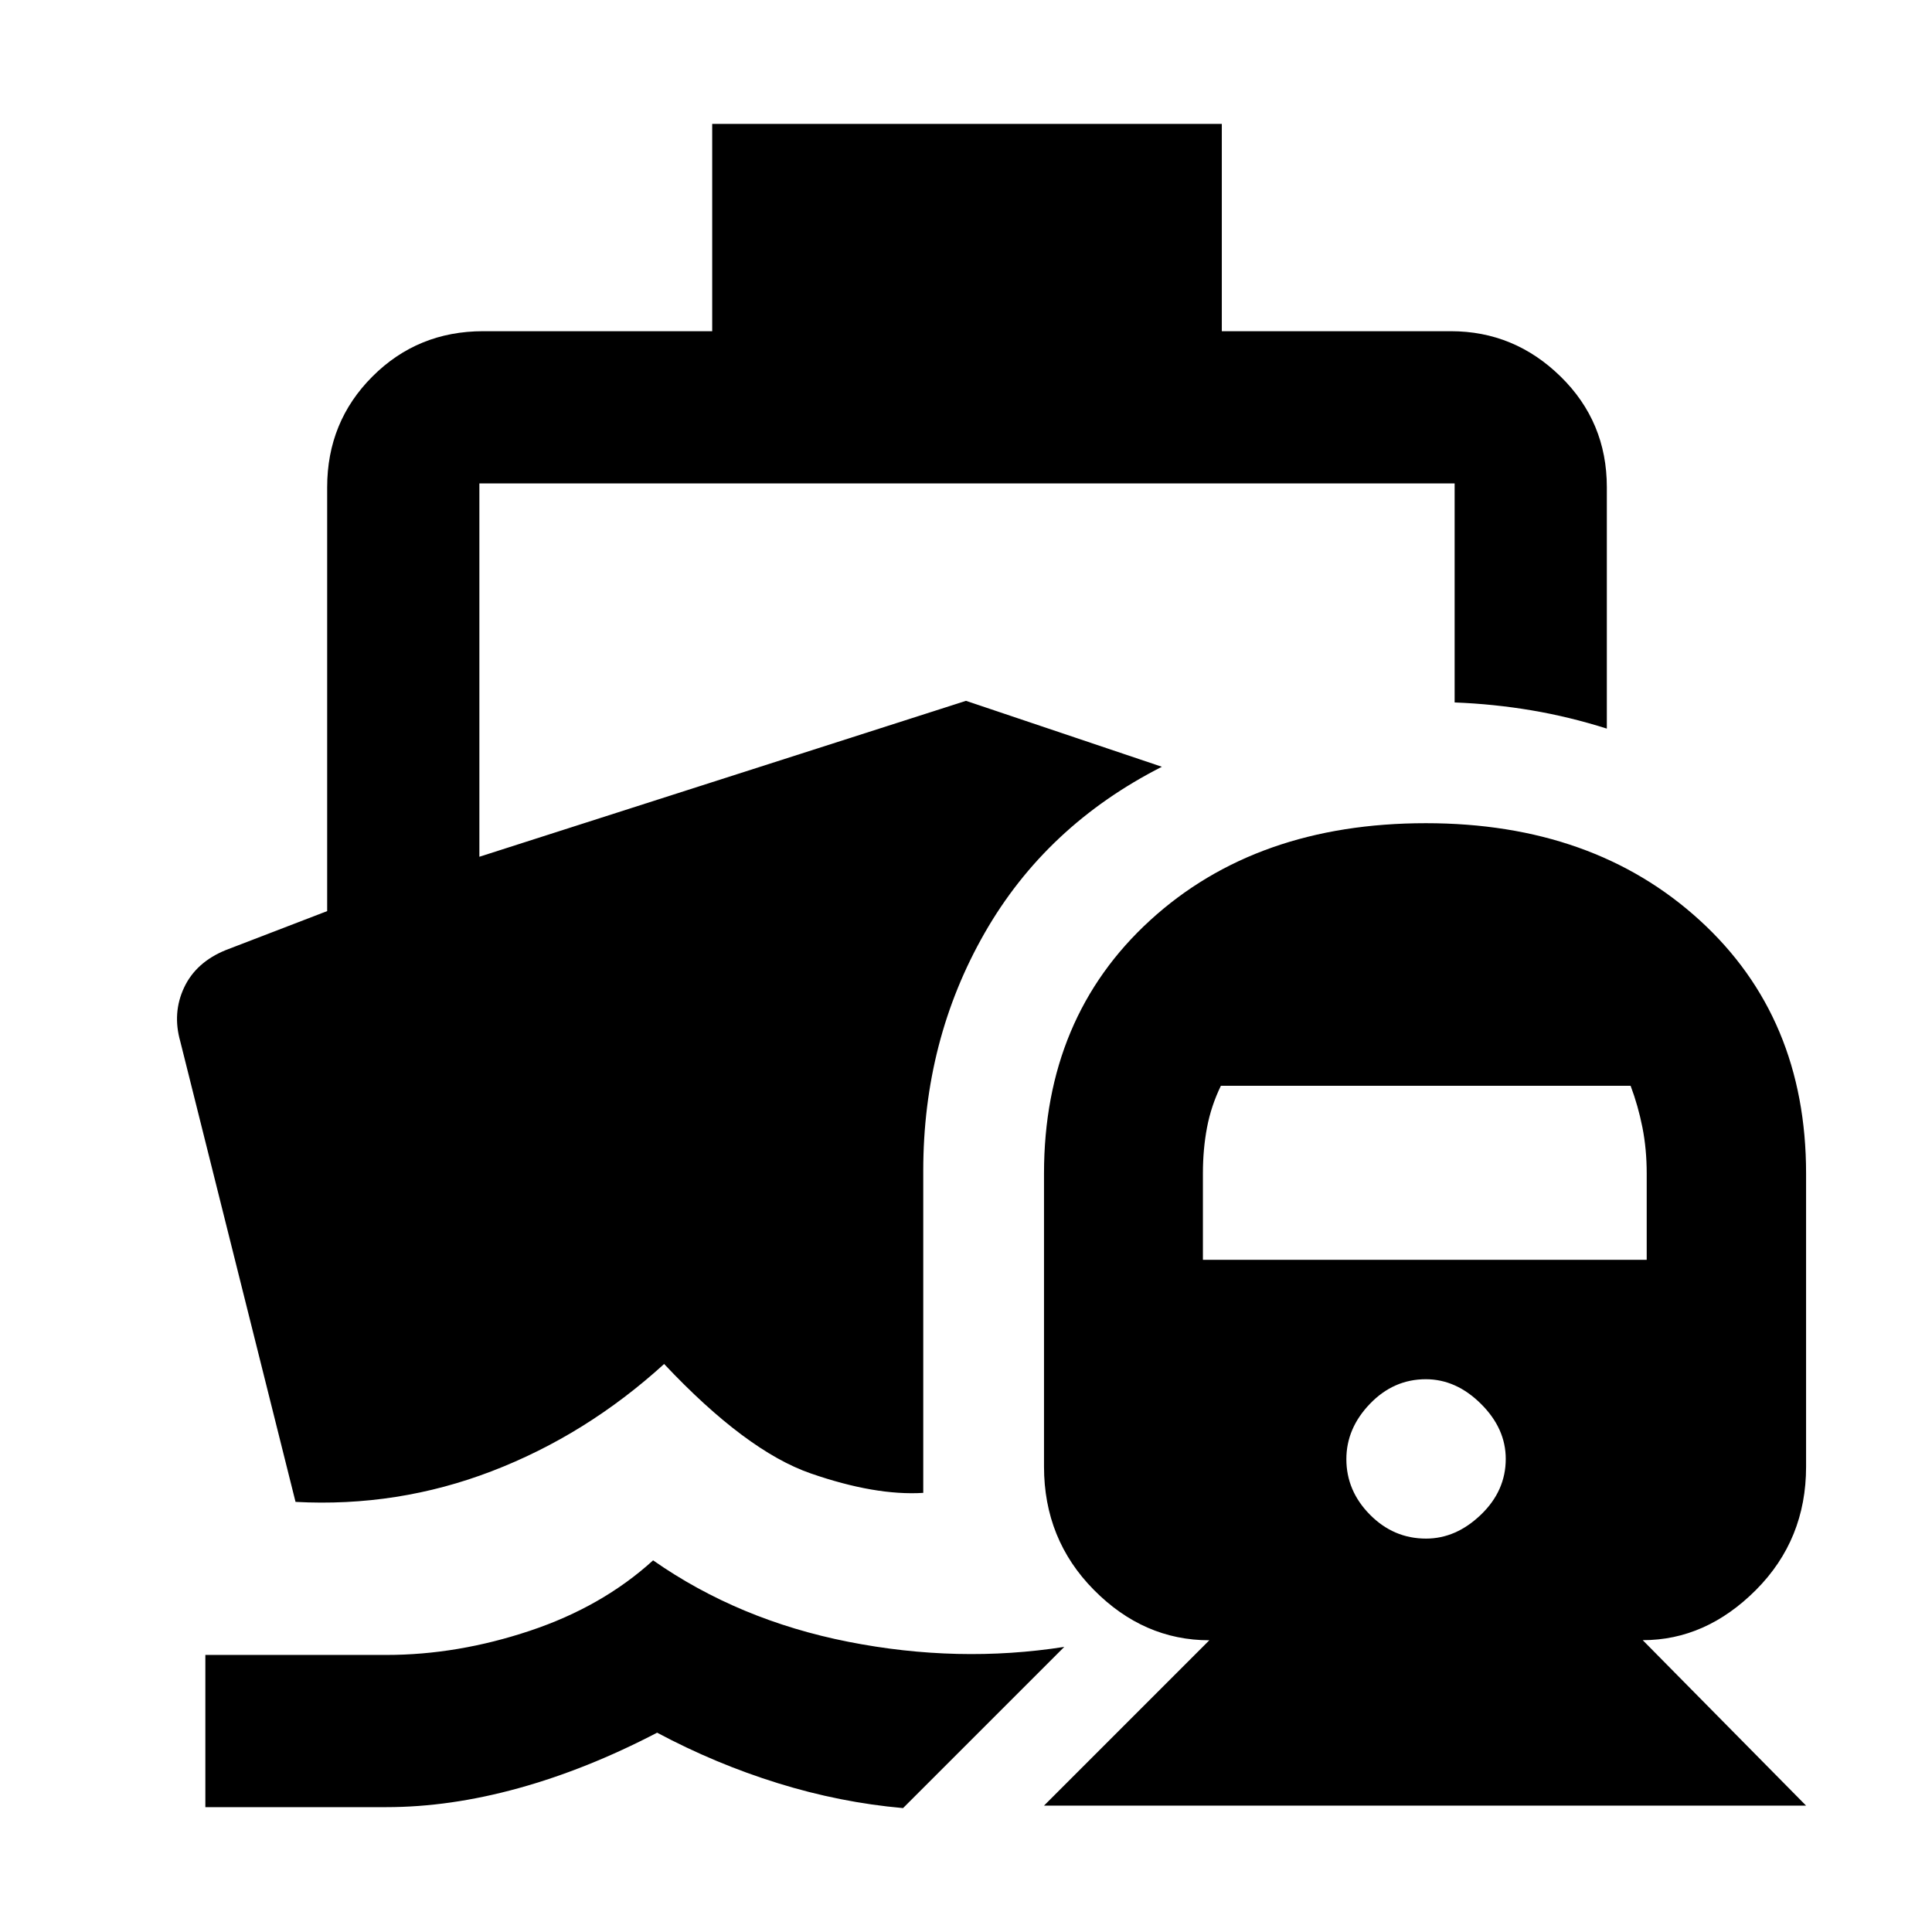 <svg xmlns="http://www.w3.org/2000/svg" height="48" viewBox="0 -960 960 960" width="48"><path d="M324.52-184.67q42.48 29.71 97.03 40.47 54.56 10.77 107.28 2.53l-80.11 80.1q-31.24-2.76-62.22-12.38-30.98-9.62-59.98-25.09-35 18.24-69.02 27.62-34.02 9.38-65.54 9.38h-89.92v-75.63h89.92q35.38 0 71.33-12 35.95-12 61.23-35ZM518.76-62.8l82.15-82.16q-32.61 0-57.38-25.04-24.77-25.04-24.77-61.24v-145.64q0-77.6 52.75-125.84 52.75-48.24 136.99-48.24 83.23 0 136.08 48.24 52.85 48.23 52.85 125.84v145.68q0 36.24-24.89 61.22-24.89 24.97-56.28 24.97l81.17 82.21H518.76ZM708.6-195.48q14.88 0 27.24-11.86 12.36-11.86 12.36-27.74 0-15.12-12.32-27.35-12.31-12.24-27.4-12.24-16 0-27.74 12.19Q669-250.29 669-234.96q0 15.76 11.74 27.62 11.74 11.86 27.86 11.86ZM597.72-334h220.52v-42.92q0-12.08-2.12-22.82t-5.88-20.74H606.65q-4.85 10-6.89 20.74-2.04 10.74-2.04 22.82V-334ZM353.89-898.43h253.22v103h113.78q31.54 0 54.54 22.5t23 55.04v119.93q-18.71-5.92-37.43-9.08t-38.2-3.92V-719.8H238.2v185.52L480-611.76 577.33-579q-57.53 29.24-88.05 82.57-30.52 53.33-30.52 118.19v160.04q-23.76 1.48-55.9-9.66T330-282.24Q291.28-247 244.42-229q-46.85 18-97.57 15.28L89.57-442.57q-4-14.13 1.91-26.72 5.92-12.6 20.72-18.62l50.37-19.37v-210.61q0-32.54 22.5-55.04t55.04-22.5h113.78v-103Z"/></svg>